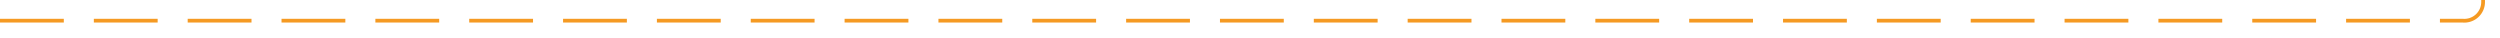 ﻿<?xml version="1.0" encoding="utf-8"?>
<svg version="1.1" xmlns:xlink="http://www.w3.org/1999/xlink" width="666px" height="10px" preserveAspectRatio="xMinYMid meet" viewBox="589 6505  666 8" xmlns="http://www.w3.org/2000/svg">
  <path d="M 589 6509.5  L 1245 6509.5  A 5 5 0 0 0 1250.5 6504.5 L 1250.5 5594  A 5 5 0 0 1 1255.5 5589.5 L 1912 5589.5  " stroke-width="1" stroke-dasharray="17,8" stroke="#f59a23" fill="none" />
  <path d="M 1906.946 5584.854  L 1911.593 5589.5  L 1906.946 5594.146  L 1907.654 5594.854  L 1912.654 5589.854  L 1913.007 5589.5  L 1912.654 5589.146  L 1907.654 5584.146  L 1906.946 5584.854  Z " fill-rule="nonzero" fill="#f59a23" stroke="none" />
</svg>